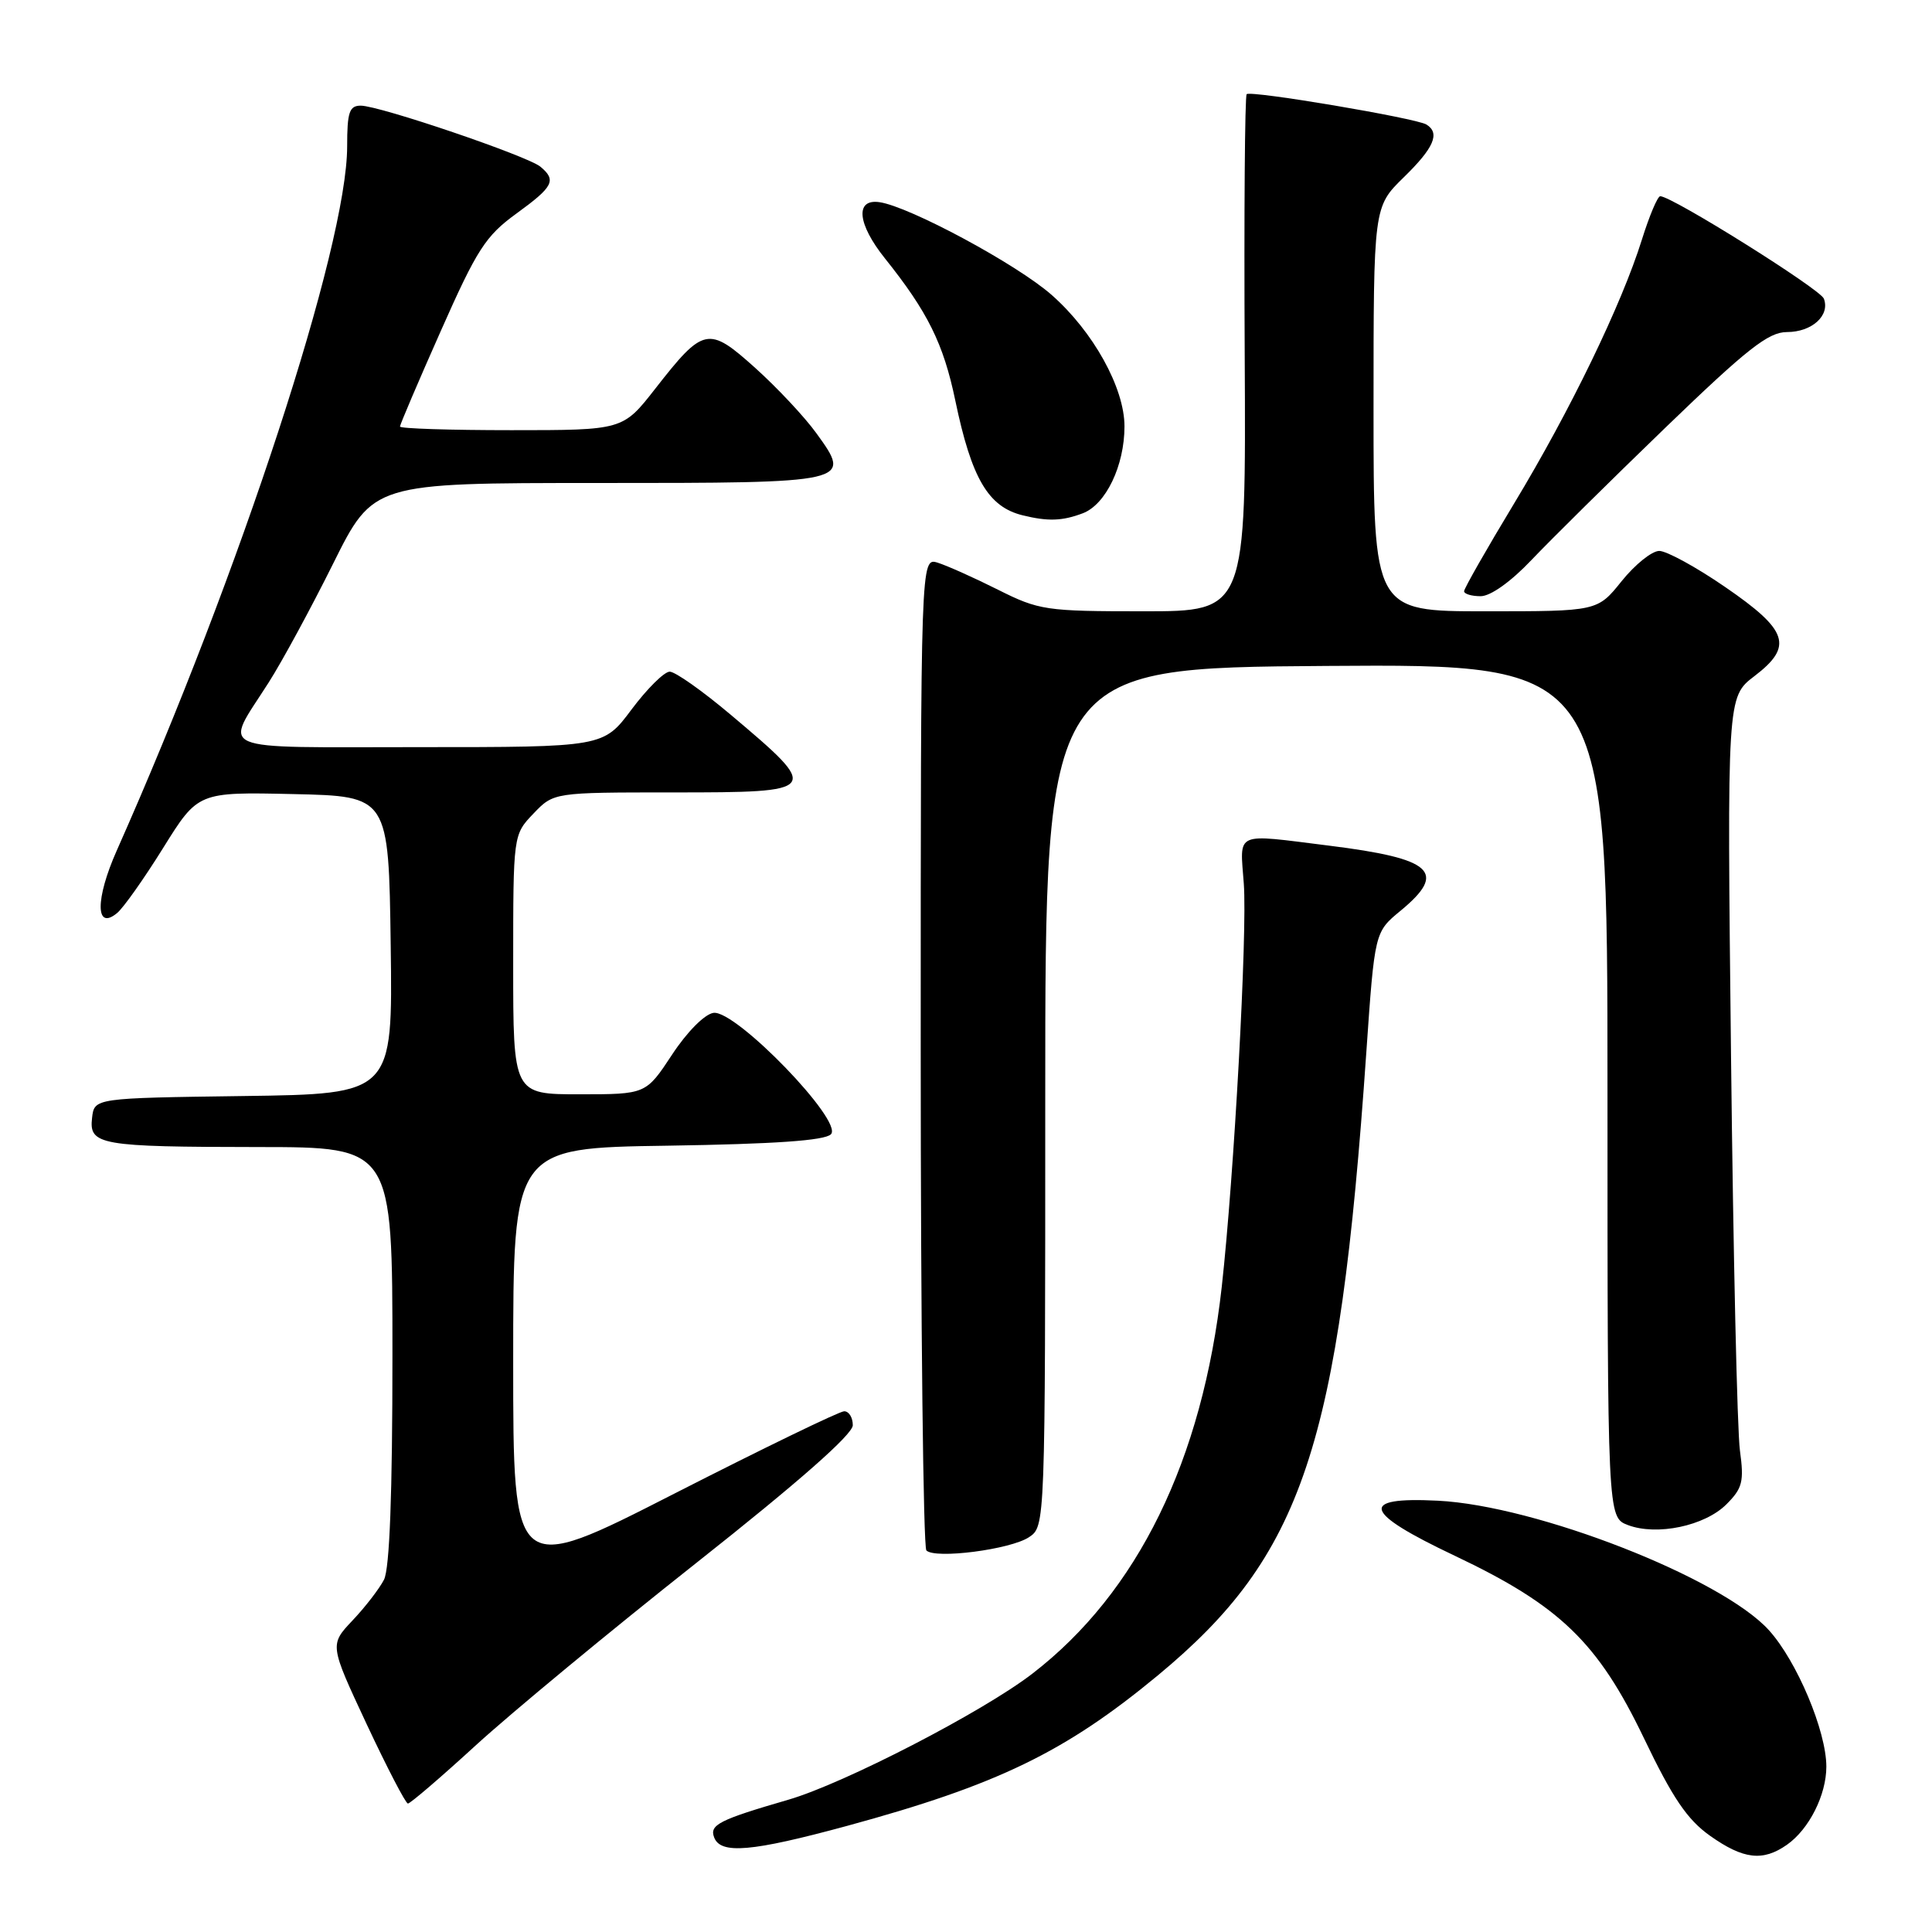 <?xml version="1.0" encoding="UTF-8" standalone="no"?>
<!DOCTYPE svg PUBLIC "-//W3C//DTD SVG 1.1//EN" "http://www.w3.org/Graphics/SVG/1.1/DTD/svg11.dtd" >
<svg xmlns="http://www.w3.org/2000/svg" xmlns:xlink="http://www.w3.org/1999/xlink" version="1.1" viewBox="0 0 256 256">
 <g >
 <path fill="currentColor"
d=" M 236.78 244.44 C 239.71 242.39 242.00 237.84 242.00 234.09 C 242.00 229.38 238.10 220.11 234.39 216.01 C 228.14 209.10 203.61 199.50 190.51 198.85 C 179.96 198.32 180.59 200.38 192.75 206.14 C 206.69 212.75 211.73 217.61 217.83 230.32 C 221.63 238.25 223.57 241.11 226.59 243.25 C 231.01 246.38 233.59 246.68 236.78 244.44 Z  M 112.20 241.95 C 132.15 236.52 141.12 232.18 153.43 221.99 C 172.61 206.11 177.43 191.71 181.04 139.50 C 182.15 123.50 182.15 123.50 185.58 120.68 C 191.82 115.53 189.89 113.77 176.09 112.05 C 163.41 110.47 164.30 110.07 164.81 117.09 C 165.29 123.65 163.52 155.84 161.89 170.50 C 159.32 193.51 150.75 211.02 136.78 221.78 C 130.21 226.84 111.86 236.32 104.47 238.47 C 95.28 241.14 93.98 241.80 94.63 243.47 C 95.49 245.73 99.60 245.37 112.20 241.95 Z  M 63.06 231.25 C 67.72 226.99 80.85 216.12 92.26 207.10 C 105.86 196.35 113.00 190.06 113.00 188.85 C 113.00 187.83 112.49 187.00 111.86 187.00 C 111.24 187.00 101.12 191.91 89.36 197.91 C 68.00 208.82 68.00 208.82 68.00 180.47 C 68.00 152.11 68.00 152.11 88.45 151.81 C 102.67 151.59 109.27 151.13 110.10 150.30 C 111.81 148.59 97.48 133.79 94.54 134.21 C 93.37 134.38 91.03 136.73 89.05 139.75 C 85.59 145.00 85.59 145.00 76.80 145.00 C 68.00 145.00 68.00 145.00 68.00 127.80 C 68.00 110.61 68.00 110.61 70.69 107.80 C 73.37 105.00 73.37 105.00 89.19 105.00 C 108.77 105.00 108.87 104.86 96.78 94.67 C 93.08 91.55 89.47 89.00 88.74 89.00 C 88.02 89.00 85.75 91.25 83.69 94.00 C 79.96 99.00 79.96 99.00 55.51 99.00 C 27.79 99.00 29.64 99.80 35.61 90.42 C 37.39 87.63 41.23 80.54 44.15 74.67 C 49.46 64.00 49.46 64.00 79.11 64.00 C 112.85 64.00 112.94 63.98 108.17 57.40 C 106.62 55.25 102.98 51.37 100.08 48.76 C 93.86 43.17 93.23 43.30 86.82 51.51 C 82.53 57.00 82.53 57.00 67.76 57.00 C 59.64 57.00 53.00 56.79 53.00 56.52 C 53.00 56.26 55.43 50.56 58.41 43.85 C 63.20 33.04 64.34 31.27 68.41 28.31 C 73.33 24.74 73.77 23.89 71.61 22.09 C 69.90 20.67 50.28 14.00 47.80 14.00 C 46.29 14.00 46.00 14.86 46.00 19.39 C 46.00 32.58 31.83 75.90 15.48 112.68 C 12.61 119.13 12.63 123.38 15.52 120.98 C 16.35 120.30 19.10 116.41 21.63 112.34 C 26.24 104.94 26.24 104.94 38.87 105.22 C 51.50 105.50 51.50 105.50 51.77 125.23 C 52.04 144.96 52.04 144.96 32.27 145.23 C 12.50 145.50 12.50 145.50 12.20 148.12 C 11.78 151.72 13.20 151.97 34.25 151.99 C 52.00 152.00 52.00 152.00 52.00 179.57 C 52.00 197.94 51.63 207.86 50.88 209.32 C 50.26 210.52 48.39 212.95 46.71 214.72 C 43.67 217.94 43.67 217.94 48.58 228.45 C 51.29 234.23 53.75 238.97 54.05 238.98 C 54.35 238.99 58.41 235.51 63.06 231.25 Z  M 136.34 203.69 C 138.50 202.25 138.50 202.25 138.50 145.38 C 138.50 88.50 138.50 88.50 175.75 88.24 C 213.00 87.98 213.00 87.98 213.00 144.51 C 213.00 201.05 213.00 201.05 215.71 202.08 C 219.54 203.53 225.89 202.20 228.76 199.33 C 230.89 197.20 231.11 196.32 230.55 192.20 C 230.19 189.61 229.66 166.09 229.37 139.93 C 228.84 92.36 228.84 92.36 232.47 89.59 C 237.66 85.63 236.96 83.52 228.56 77.76 C 224.75 75.14 220.83 73.00 219.86 73.00 C 218.89 73.00 216.65 74.80 214.88 77.00 C 211.67 81.00 211.67 81.00 196.83 81.00 C 182.00 81.00 182.00 81.00 182.00 54.20 C 182.00 27.41 182.00 27.41 186.00 23.50 C 190.02 19.58 190.85 17.64 189.01 16.50 C 187.62 15.65 165.72 11.95 165.19 12.48 C 164.95 12.72 164.83 28.23 164.93 46.96 C 165.11 81.00 165.11 81.00 151.53 81.00 C 138.57 81.00 137.68 80.87 132.22 78.13 C 129.07 76.55 125.49 74.95 124.25 74.56 C 122.00 73.87 122.00 73.87 122.00 139.27 C 122.00 175.24 122.34 205.01 122.75 205.44 C 123.89 206.61 133.88 205.32 136.34 203.69 Z  M 202.94 74.19 C 205.45 71.55 213.42 63.67 220.65 56.69 C 231.50 46.22 234.32 44.00 236.78 44.00 C 240.09 44.00 242.52 41.80 241.67 39.57 C 241.17 38.29 221.55 26.00 219.99 26.00 C 219.64 26.00 218.55 28.59 217.56 31.75 C 214.86 40.38 208.06 54.41 200.63 66.71 C 196.98 72.75 194.00 77.98 194.00 78.34 C 194.00 78.70 194.99 79.00 196.19 79.00 C 197.51 79.00 200.20 77.08 202.94 74.19 Z  M 143.48 68.01 C 146.53 66.85 149.00 61.70 149.00 56.50 C 149.00 51.40 144.86 43.93 139.35 39.08 C 134.76 35.03 120.53 27.37 116.54 26.79 C 113.27 26.31 113.60 29.67 117.26 34.24 C 122.93 41.33 125.01 45.53 126.58 53.06 C 128.73 63.39 130.94 67.16 135.50 68.28 C 138.87 69.11 140.76 69.04 143.48 68.01 Z "/>
</g>
</svg>